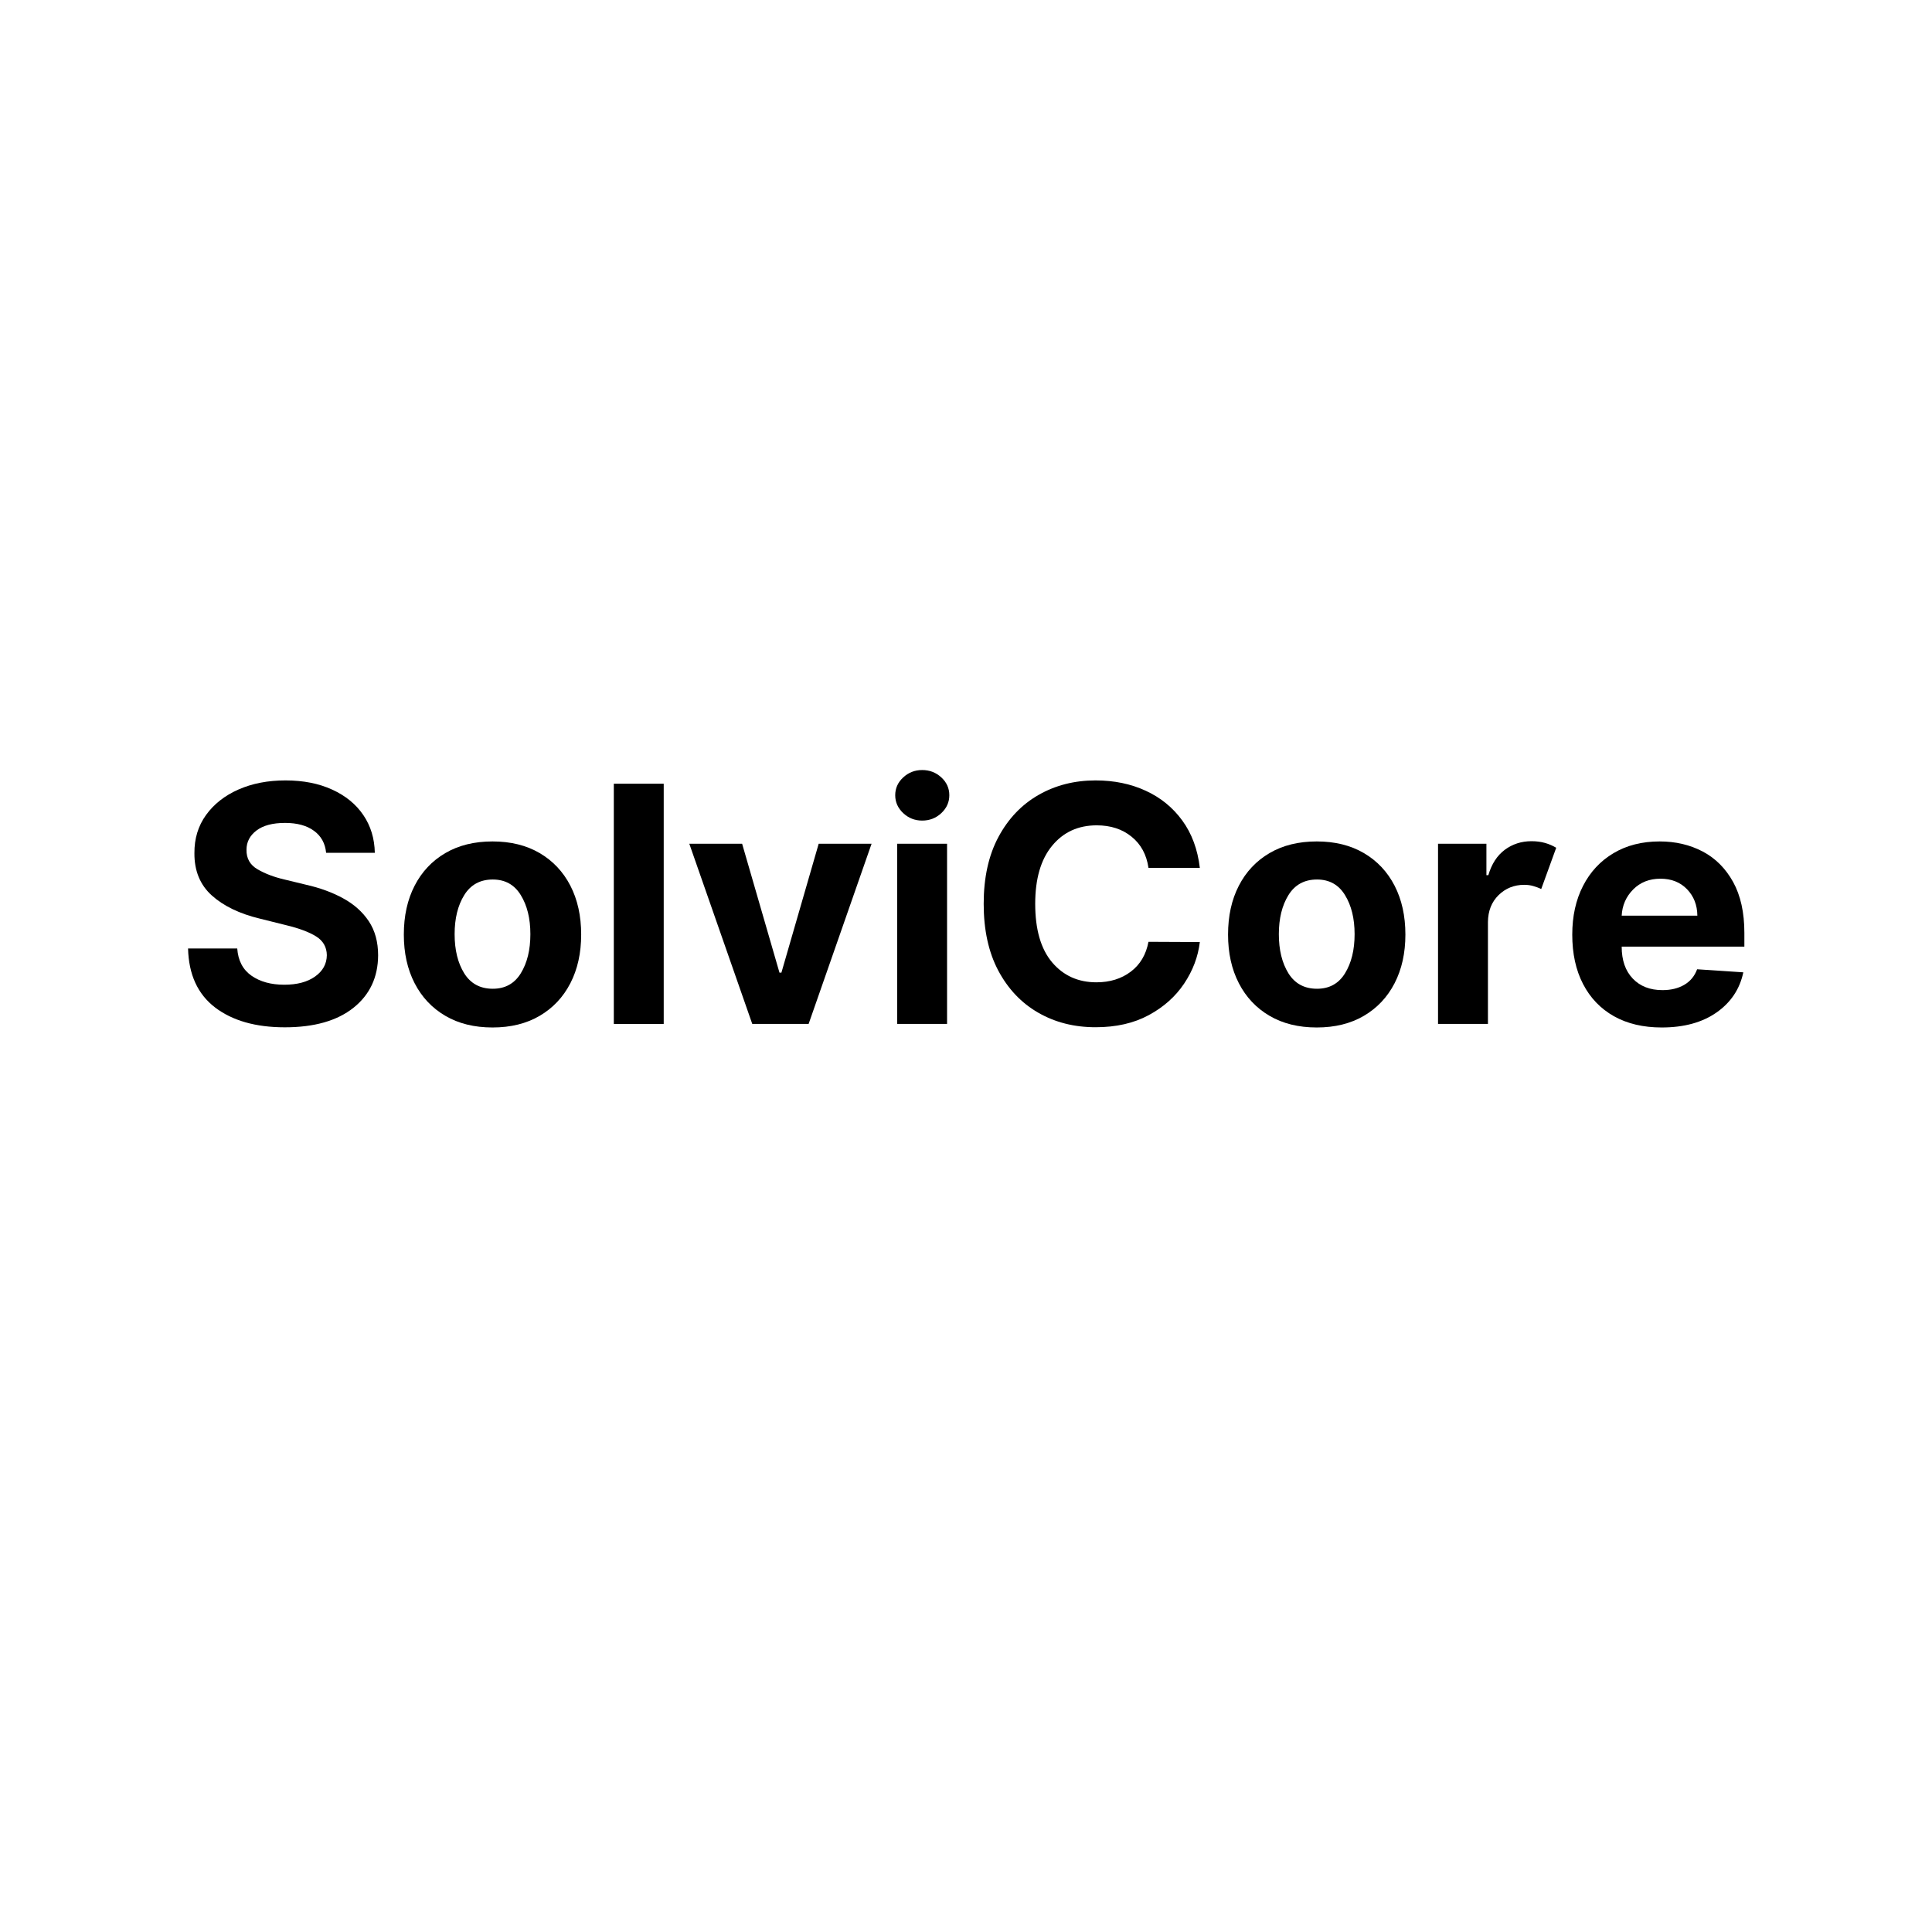 <svg xmlns="http://www.w3.org/2000/svg" xmlns:xlink="http://www.w3.org/1999/xlink" width="500" zoomAndPan="magnify" viewBox="0 0 375 375" height="500" preserveAspectRatio="xMidYMid meet" version="1.0"><defs><g/></defs><rect x="-37.5" width="450" fill="#ffffff" y="-37.5" height="450" fill-opacity="1"/><rect x="-37.5" width="450" fill="#ffffff" y="-37.5" height="450" fill-opacity="1"/><g fill="#000000" fill-opacity="1"><g transform="translate(33.955, 198.744)"><g><path d="M 29.344 -33.219 C 29.164 -35.051 28.379 -36.473 26.984 -37.484 C 25.598 -38.504 23.727 -39.016 21.375 -39.016 C 18.957 -39.016 17.102 -38.52 15.812 -37.531 C 14.531 -36.551 13.891 -35.312 13.891 -33.812 C 13.859 -32.133 14.57 -30.867 16.031 -30.016 C 17.5 -29.16 19.242 -28.5 21.266 -28.031 L 25.453 -27.016 C 28.148 -26.41 30.551 -25.531 32.656 -24.375 C 34.758 -23.227 36.414 -21.75 37.625 -19.938 C 38.832 -18.125 39.438 -15.914 39.438 -13.312 C 39.414 -9.051 37.816 -5.656 34.641 -3.125 C 31.461 -0.602 27.023 0.656 21.328 0.656 C 15.672 0.656 11.156 -0.629 7.781 -3.203 C 4.414 -5.785 2.672 -9.598 2.547 -14.641 L 12.094 -14.641 C 12.258 -12.297 13.18 -10.535 14.859 -9.359 C 16.535 -8.191 18.656 -7.609 21.219 -7.609 C 23.719 -7.609 25.711 -8.141 27.203 -9.203 C 28.703 -10.266 29.461 -11.645 29.484 -13.344 C 29.461 -14.914 28.77 -16.129 27.406 -16.984 C 26.039 -17.836 24.094 -18.566 21.562 -19.172 L 16.484 -20.438 C 12.555 -21.383 9.453 -22.879 7.172 -24.922 C 4.891 -26.973 3.758 -29.711 3.781 -33.141 C 3.758 -35.961 4.508 -38.43 6.031 -40.547 C 7.562 -42.672 9.66 -44.32 12.328 -45.5 C 15.004 -46.676 18.047 -47.266 21.453 -47.266 C 24.91 -47.266 27.93 -46.672 30.516 -45.484 C 33.109 -44.305 35.125 -42.66 36.562 -40.547 C 38 -38.43 38.742 -35.988 38.797 -33.219 Z M 29.344 -33.219 "/></g></g></g><g fill="#000000" fill-opacity="1"><g transform="translate(75.93, 198.744)"><g><path d="M 19.672 0.688 C 16.129 0.688 13.07 -0.066 10.5 -1.578 C 7.926 -3.086 5.941 -5.195 4.547 -7.906 C 3.148 -10.613 2.453 -13.758 2.453 -17.344 C 2.453 -20.957 3.148 -24.117 4.547 -26.828 C 5.941 -29.535 7.926 -31.645 10.5 -33.156 C 13.07 -34.664 16.129 -35.422 19.672 -35.422 C 23.203 -35.422 26.254 -34.664 28.828 -33.156 C 31.398 -31.645 33.383 -29.535 34.781 -26.828 C 36.176 -24.117 36.875 -20.957 36.875 -17.344 C 36.875 -13.758 36.176 -10.613 34.781 -7.906 C 33.383 -5.195 31.398 -3.086 28.828 -1.578 C 26.254 -0.066 23.203 0.688 19.672 0.688 Z M 19.719 -6.828 C 22.113 -6.828 23.926 -7.828 25.156 -9.828 C 26.395 -11.836 27.016 -14.367 27.016 -17.422 C 27.016 -20.461 26.395 -22.988 25.156 -25 C 23.926 -27.02 22.113 -28.031 19.719 -28.031 C 17.27 -28.031 15.422 -27.02 14.172 -25 C 12.93 -22.988 12.312 -20.461 12.312 -17.422 C 12.312 -14.367 12.93 -11.836 14.172 -9.828 C 15.422 -7.828 17.27 -6.828 19.719 -6.828 Z M 19.719 -6.828 "/></g></g></g><g fill="#000000" fill-opacity="1"><g transform="translate(115.266, 198.744)"><g><path d="M 13.562 -46.625 L 13.562 0 L 3.875 0 L 3.875 -46.625 Z M 13.562 -46.625 "/></g></g></g><g fill="#000000" fill-opacity="1"><g transform="translate(132.702, 198.744)"><g><path d="M 36.469 -34.969 L 24.25 0 L 13.312 0 L 1.094 -34.969 L 11.344 -34.969 L 18.594 -9.953 L 18.969 -9.953 L 26.203 -34.969 Z M 36.469 -34.969 "/></g></g></g><g fill="#000000" fill-opacity="1"><g transform="translate(170.262, 198.744)"><g><path d="M 3.875 0 L 3.875 -34.969 L 13.562 -34.969 L 13.562 0 Z M 8.734 -39.469 C 7.305 -39.469 6.078 -39.953 5.047 -40.922 C 4.016 -41.891 3.5 -43.047 3.5 -44.391 C 3.5 -45.742 4.016 -46.895 5.047 -47.844 C 6.078 -48.801 7.305 -49.281 8.734 -49.281 C 10.18 -49.281 11.422 -48.801 12.453 -47.844 C 13.484 -46.895 14 -45.742 14 -44.391 C 14 -43.047 13.484 -41.891 12.453 -40.922 C 11.422 -39.953 10.18 -39.469 8.734 -39.469 Z M 8.734 -39.469 "/></g></g></g><g fill="#000000" fill-opacity="1"><g transform="translate(187.699, 198.744)"><g><path d="M 45.188 -30.297 L 35.219 -30.297 C 34.844 -32.867 33.75 -34.883 31.938 -36.344 C 30.133 -37.812 27.879 -38.547 25.172 -38.547 C 21.566 -38.547 18.676 -37.219 16.5 -34.562 C 14.32 -31.914 13.234 -28.164 13.234 -23.312 C 13.234 -18.332 14.328 -14.547 16.516 -11.953 C 18.711 -9.367 21.578 -8.078 25.109 -8.078 C 27.734 -8.078 29.957 -8.766 31.781 -10.141 C 33.602 -11.516 34.75 -13.445 35.219 -15.938 L 45.188 -15.891 C 44.844 -13.035 43.828 -10.348 42.141 -7.828 C 40.453 -5.305 38.16 -3.266 35.266 -1.703 C 32.379 -0.141 28.941 0.641 24.953 0.641 C 20.797 0.641 17.082 -0.301 13.812 -2.188 C 10.539 -4.07 7.957 -6.797 6.062 -10.359 C 4.176 -13.922 3.234 -18.238 3.234 -23.312 C 3.234 -28.395 4.188 -32.719 6.094 -36.281 C 8.008 -39.852 10.609 -42.578 13.891 -44.453 C 17.172 -46.328 20.859 -47.266 24.953 -47.266 C 28.547 -47.266 31.785 -46.598 34.672 -45.266 C 37.566 -43.941 39.938 -42.016 41.781 -39.484 C 43.625 -36.961 44.758 -33.898 45.188 -30.297 Z M 45.188 -30.297 "/></g></g></g><g fill="#000000" fill-opacity="1"><g transform="translate(235.911, 198.744)"><g><path d="M 19.672 0.688 C 16.129 0.688 13.07 -0.066 10.5 -1.578 C 7.926 -3.086 5.941 -5.195 4.547 -7.906 C 3.148 -10.613 2.453 -13.758 2.453 -17.344 C 2.453 -20.957 3.148 -24.117 4.547 -26.828 C 5.941 -29.535 7.926 -31.645 10.5 -33.156 C 13.07 -34.664 16.129 -35.422 19.672 -35.422 C 23.203 -35.422 26.254 -34.664 28.828 -33.156 C 31.398 -31.645 33.383 -29.535 34.781 -26.828 C 36.176 -24.117 36.875 -20.957 36.875 -17.344 C 36.875 -13.758 36.176 -10.613 34.781 -7.906 C 33.383 -5.195 31.398 -3.086 28.828 -1.578 C 26.254 -0.066 23.203 0.688 19.672 0.688 Z M 19.719 -6.828 C 22.113 -6.828 23.926 -7.828 25.156 -9.828 C 26.395 -11.836 27.016 -14.367 27.016 -17.422 C 27.016 -20.461 26.395 -22.988 25.156 -25 C 23.926 -27.02 22.113 -28.031 19.719 -28.031 C 17.27 -28.031 15.422 -27.02 14.172 -25 C 12.93 -22.988 12.312 -20.461 12.312 -17.422 C 12.312 -14.367 12.93 -11.836 14.172 -9.828 C 15.422 -7.828 17.27 -6.828 19.719 -6.828 Z M 19.719 -6.828 "/></g></g></g><g fill="#000000" fill-opacity="1"><g transform="translate(275.246, 198.744)"><g><path d="M 3.875 0 L 3.875 -34.969 L 13.266 -34.969 L 13.266 -28.875 L 13.641 -28.875 C 14.273 -31.039 15.336 -32.68 16.828 -33.797 C 18.328 -34.91 20.062 -35.469 22.031 -35.469 C 22.977 -35.469 23.852 -35.352 24.656 -35.125 C 25.457 -34.895 26.176 -34.582 26.812 -34.188 L 23.906 -26.188 C 23.445 -26.406 22.945 -26.594 22.406 -26.75 C 21.875 -26.914 21.273 -27 20.609 -27 C 18.648 -27 16.988 -26.332 15.625 -25 C 14.27 -23.664 13.582 -21.926 13.562 -19.781 L 13.562 0 Z M 3.875 0 "/></g></g></g><g fill="#000000" fill-opacity="1"><g transform="translate(302.722, 198.744)"><g><path d="M 19.812 0.688 C 16.227 0.688 13.133 -0.039 10.531 -1.5 C 7.938 -2.969 5.941 -5.051 4.547 -7.75 C 3.148 -10.445 2.453 -13.641 2.453 -17.328 C 2.453 -20.922 3.148 -24.078 4.547 -26.797 C 5.941 -29.516 7.91 -31.629 10.453 -33.141 C 13.004 -34.66 15.992 -35.422 19.422 -35.422 C 22.504 -35.422 25.285 -34.77 27.766 -33.469 C 30.242 -32.164 32.211 -30.195 33.672 -27.562 C 35.129 -24.926 35.859 -21.629 35.859 -17.672 L 35.859 -15 L 12.047 -15 L 12.047 -14.984 C 12.047 -12.367 12.758 -10.312 14.188 -8.812 C 15.613 -7.312 17.539 -6.562 19.969 -6.562 C 21.594 -6.562 22.992 -6.898 24.172 -7.578 C 25.359 -8.266 26.195 -9.273 26.688 -10.609 L 35.656 -10.016 C 34.969 -6.766 33.234 -4.164 30.453 -2.219 C 27.68 -0.281 24.133 0.688 19.812 0.688 Z M 12.047 -21.016 L 26.734 -21.016 C 26.711 -23.086 26.039 -24.801 24.719 -26.156 C 23.406 -27.508 21.691 -28.188 19.578 -28.188 C 17.422 -28.188 15.648 -27.488 14.266 -26.094 C 12.891 -24.695 12.148 -23.004 12.047 -21.016 Z M 12.047 -21.016 "/></g></g></g></svg>